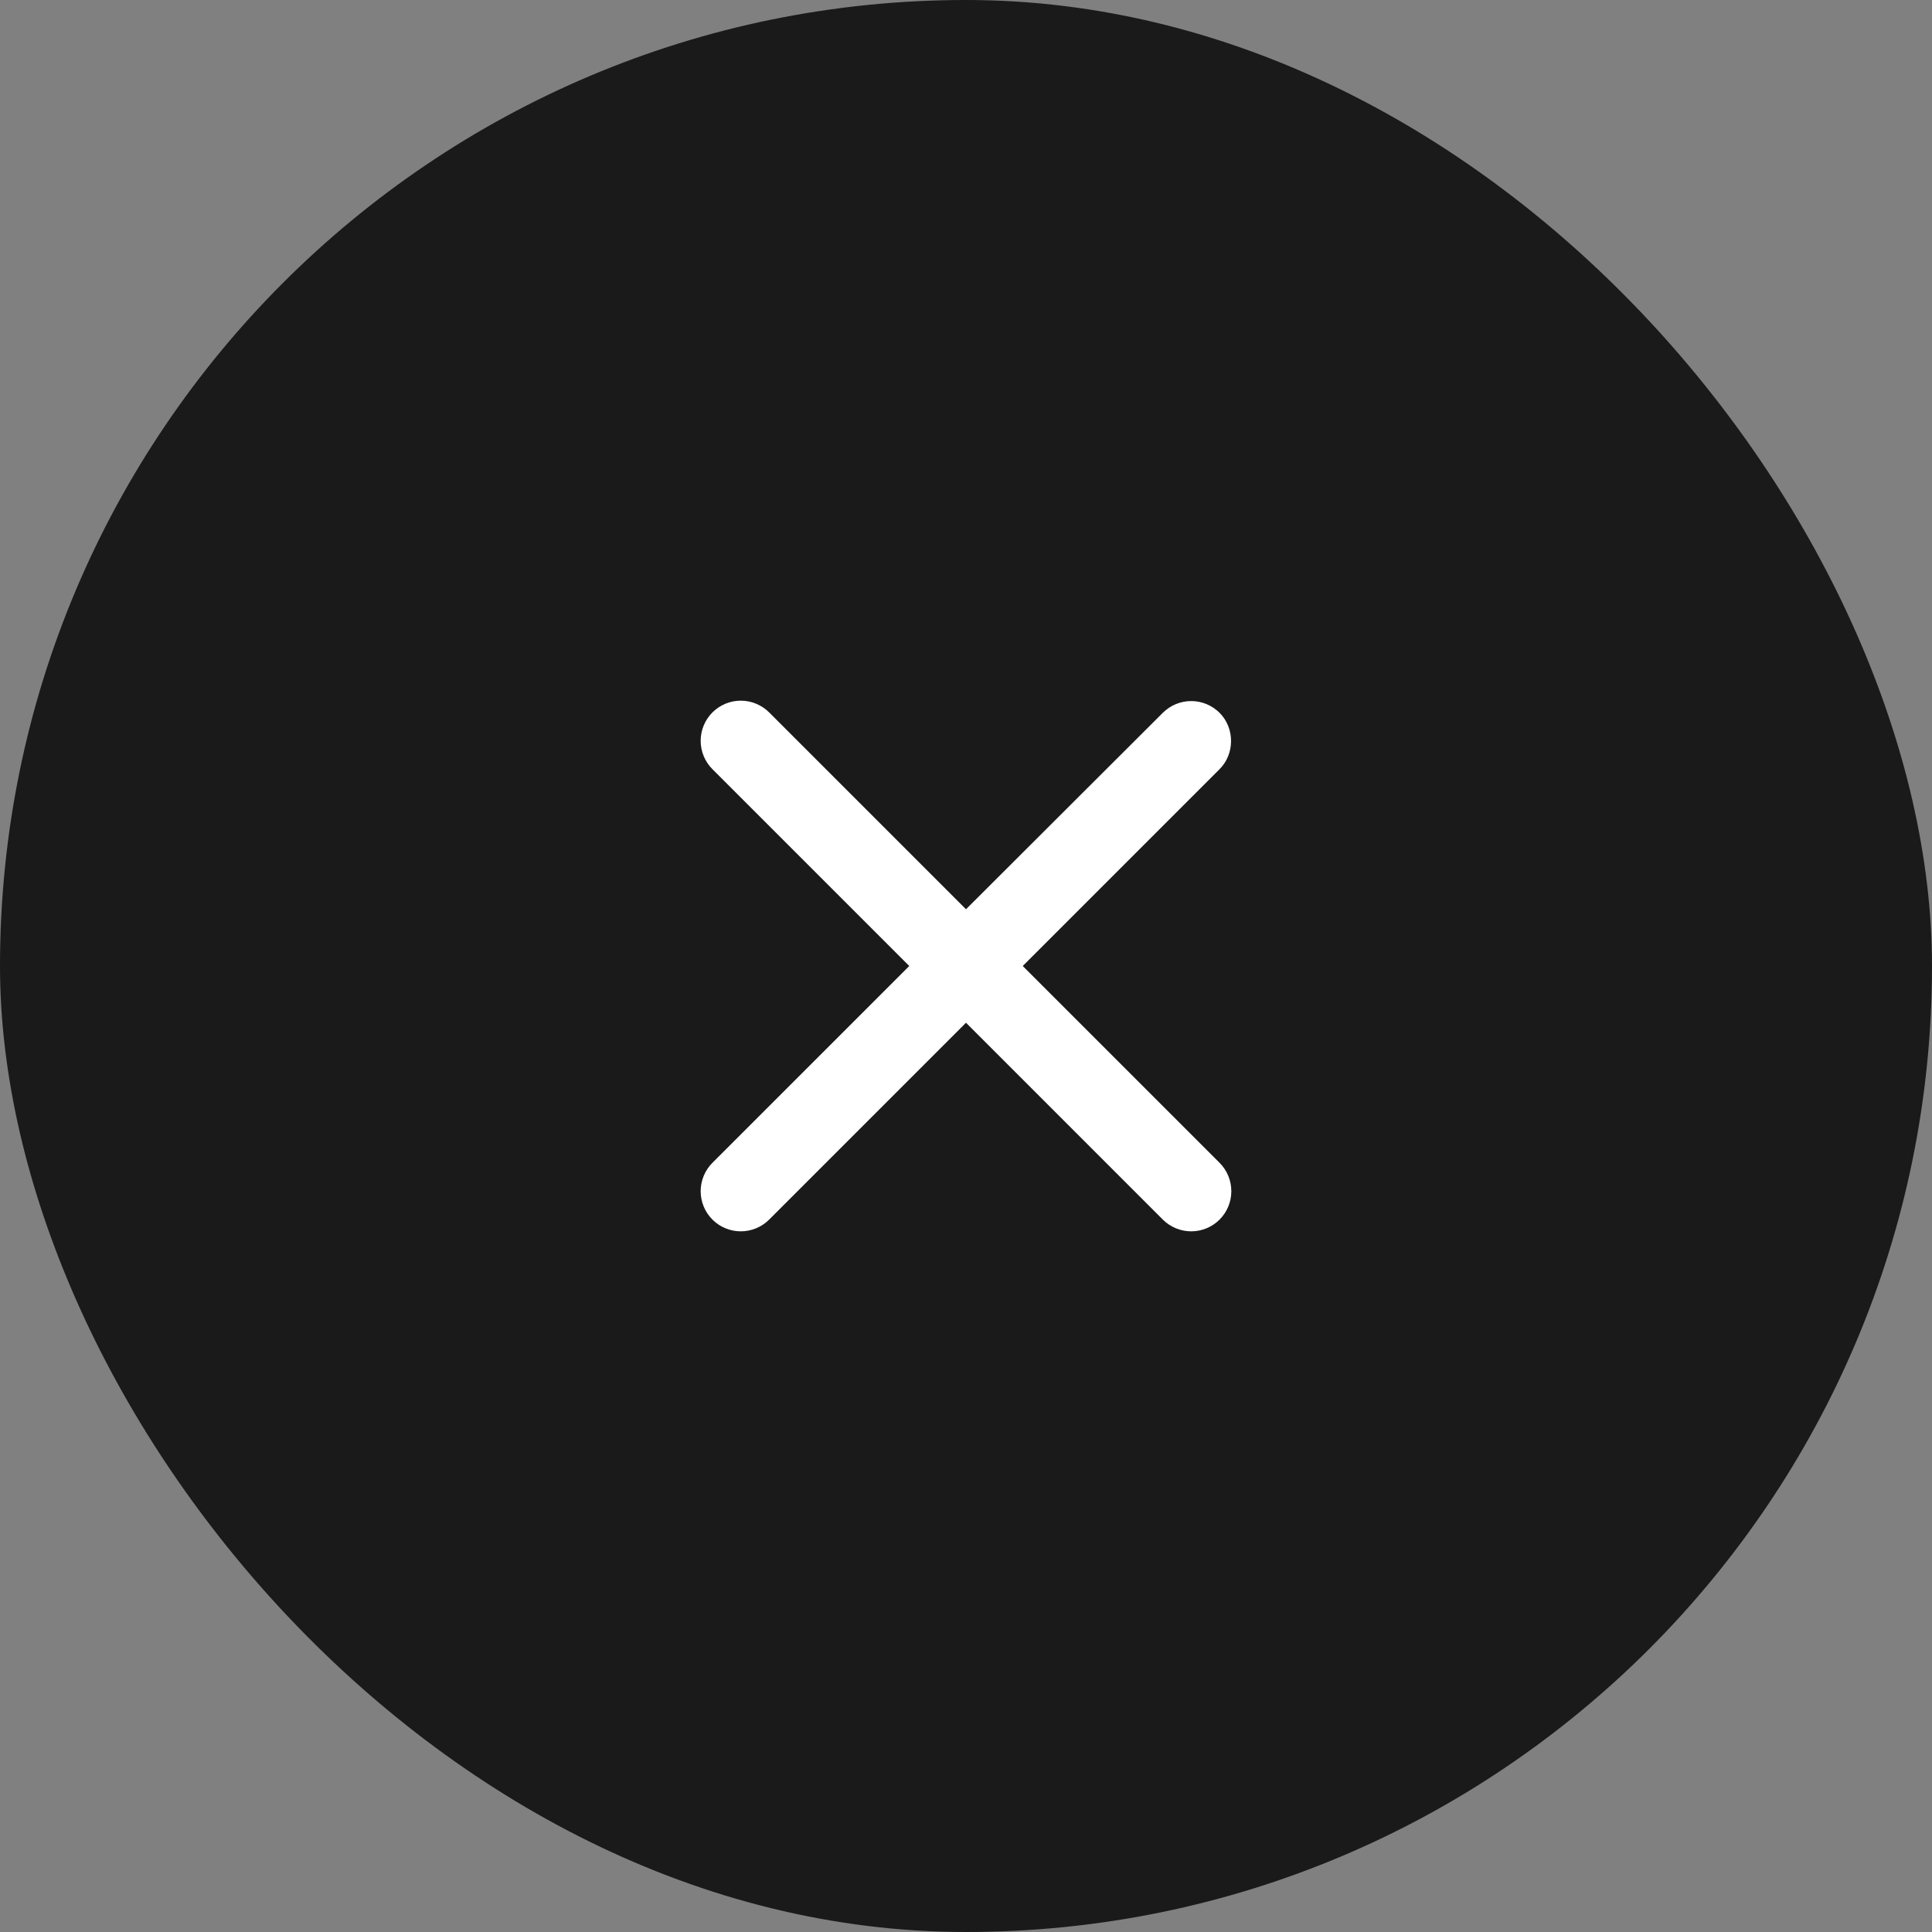 <svg width="60" height="60" viewBox="0 0 60 60" fill="none" xmlns="http://www.w3.org/2000/svg">
<rect x="0" y="0" width="60" height="60" fill="#808080" stroke="none"/>
<rect width="60" height="60" rx="30" fill="black" fill-opacity="0.8"/>
<path d="M37.875 22.137C37.759 22.022 37.622 21.93 37.471 21.867C37.319 21.804 37.157 21.772 36.994 21.772C36.83 21.772 36.668 21.804 36.517 21.867C36.365 21.93 36.228 22.022 36.112 22.137L30 28.238L23.887 22.125C23.772 22.009 23.634 21.918 23.483 21.855C23.332 21.792 23.17 21.76 23.006 21.76C22.843 21.76 22.68 21.792 22.529 21.855C22.378 21.918 22.241 22.009 22.125 22.125C22.009 22.241 21.917 22.378 21.855 22.529C21.792 22.68 21.76 22.843 21.76 23.006C21.76 23.17 21.792 23.332 21.855 23.483C21.917 23.634 22.009 23.772 22.125 23.887L28.238 30L22.125 36.112C22.009 36.228 21.917 36.366 21.855 36.517C21.792 36.668 21.76 36.83 21.76 36.994C21.76 37.157 21.792 37.319 21.855 37.471C21.917 37.622 22.009 37.759 22.125 37.875C22.241 37.991 22.378 38.083 22.529 38.145C22.68 38.208 22.843 38.24 23.006 38.24C23.17 38.24 23.332 38.208 23.483 38.145C23.634 38.083 23.772 37.991 23.887 37.875L30 31.762L36.112 37.875C36.228 37.991 36.366 38.083 36.517 38.145C36.668 38.208 36.83 38.24 36.994 38.24C37.157 38.24 37.319 38.208 37.471 38.145C37.622 38.083 37.759 37.991 37.875 37.875C37.991 37.759 38.083 37.622 38.145 37.471C38.208 37.319 38.24 37.157 38.24 36.994C38.24 36.83 38.208 36.668 38.145 36.517C38.083 36.366 37.991 36.228 37.875 36.112L31.762 30L37.875 23.887C38.35 23.413 38.35 22.613 37.875 22.137Z" fill="white"/>
</svg>
